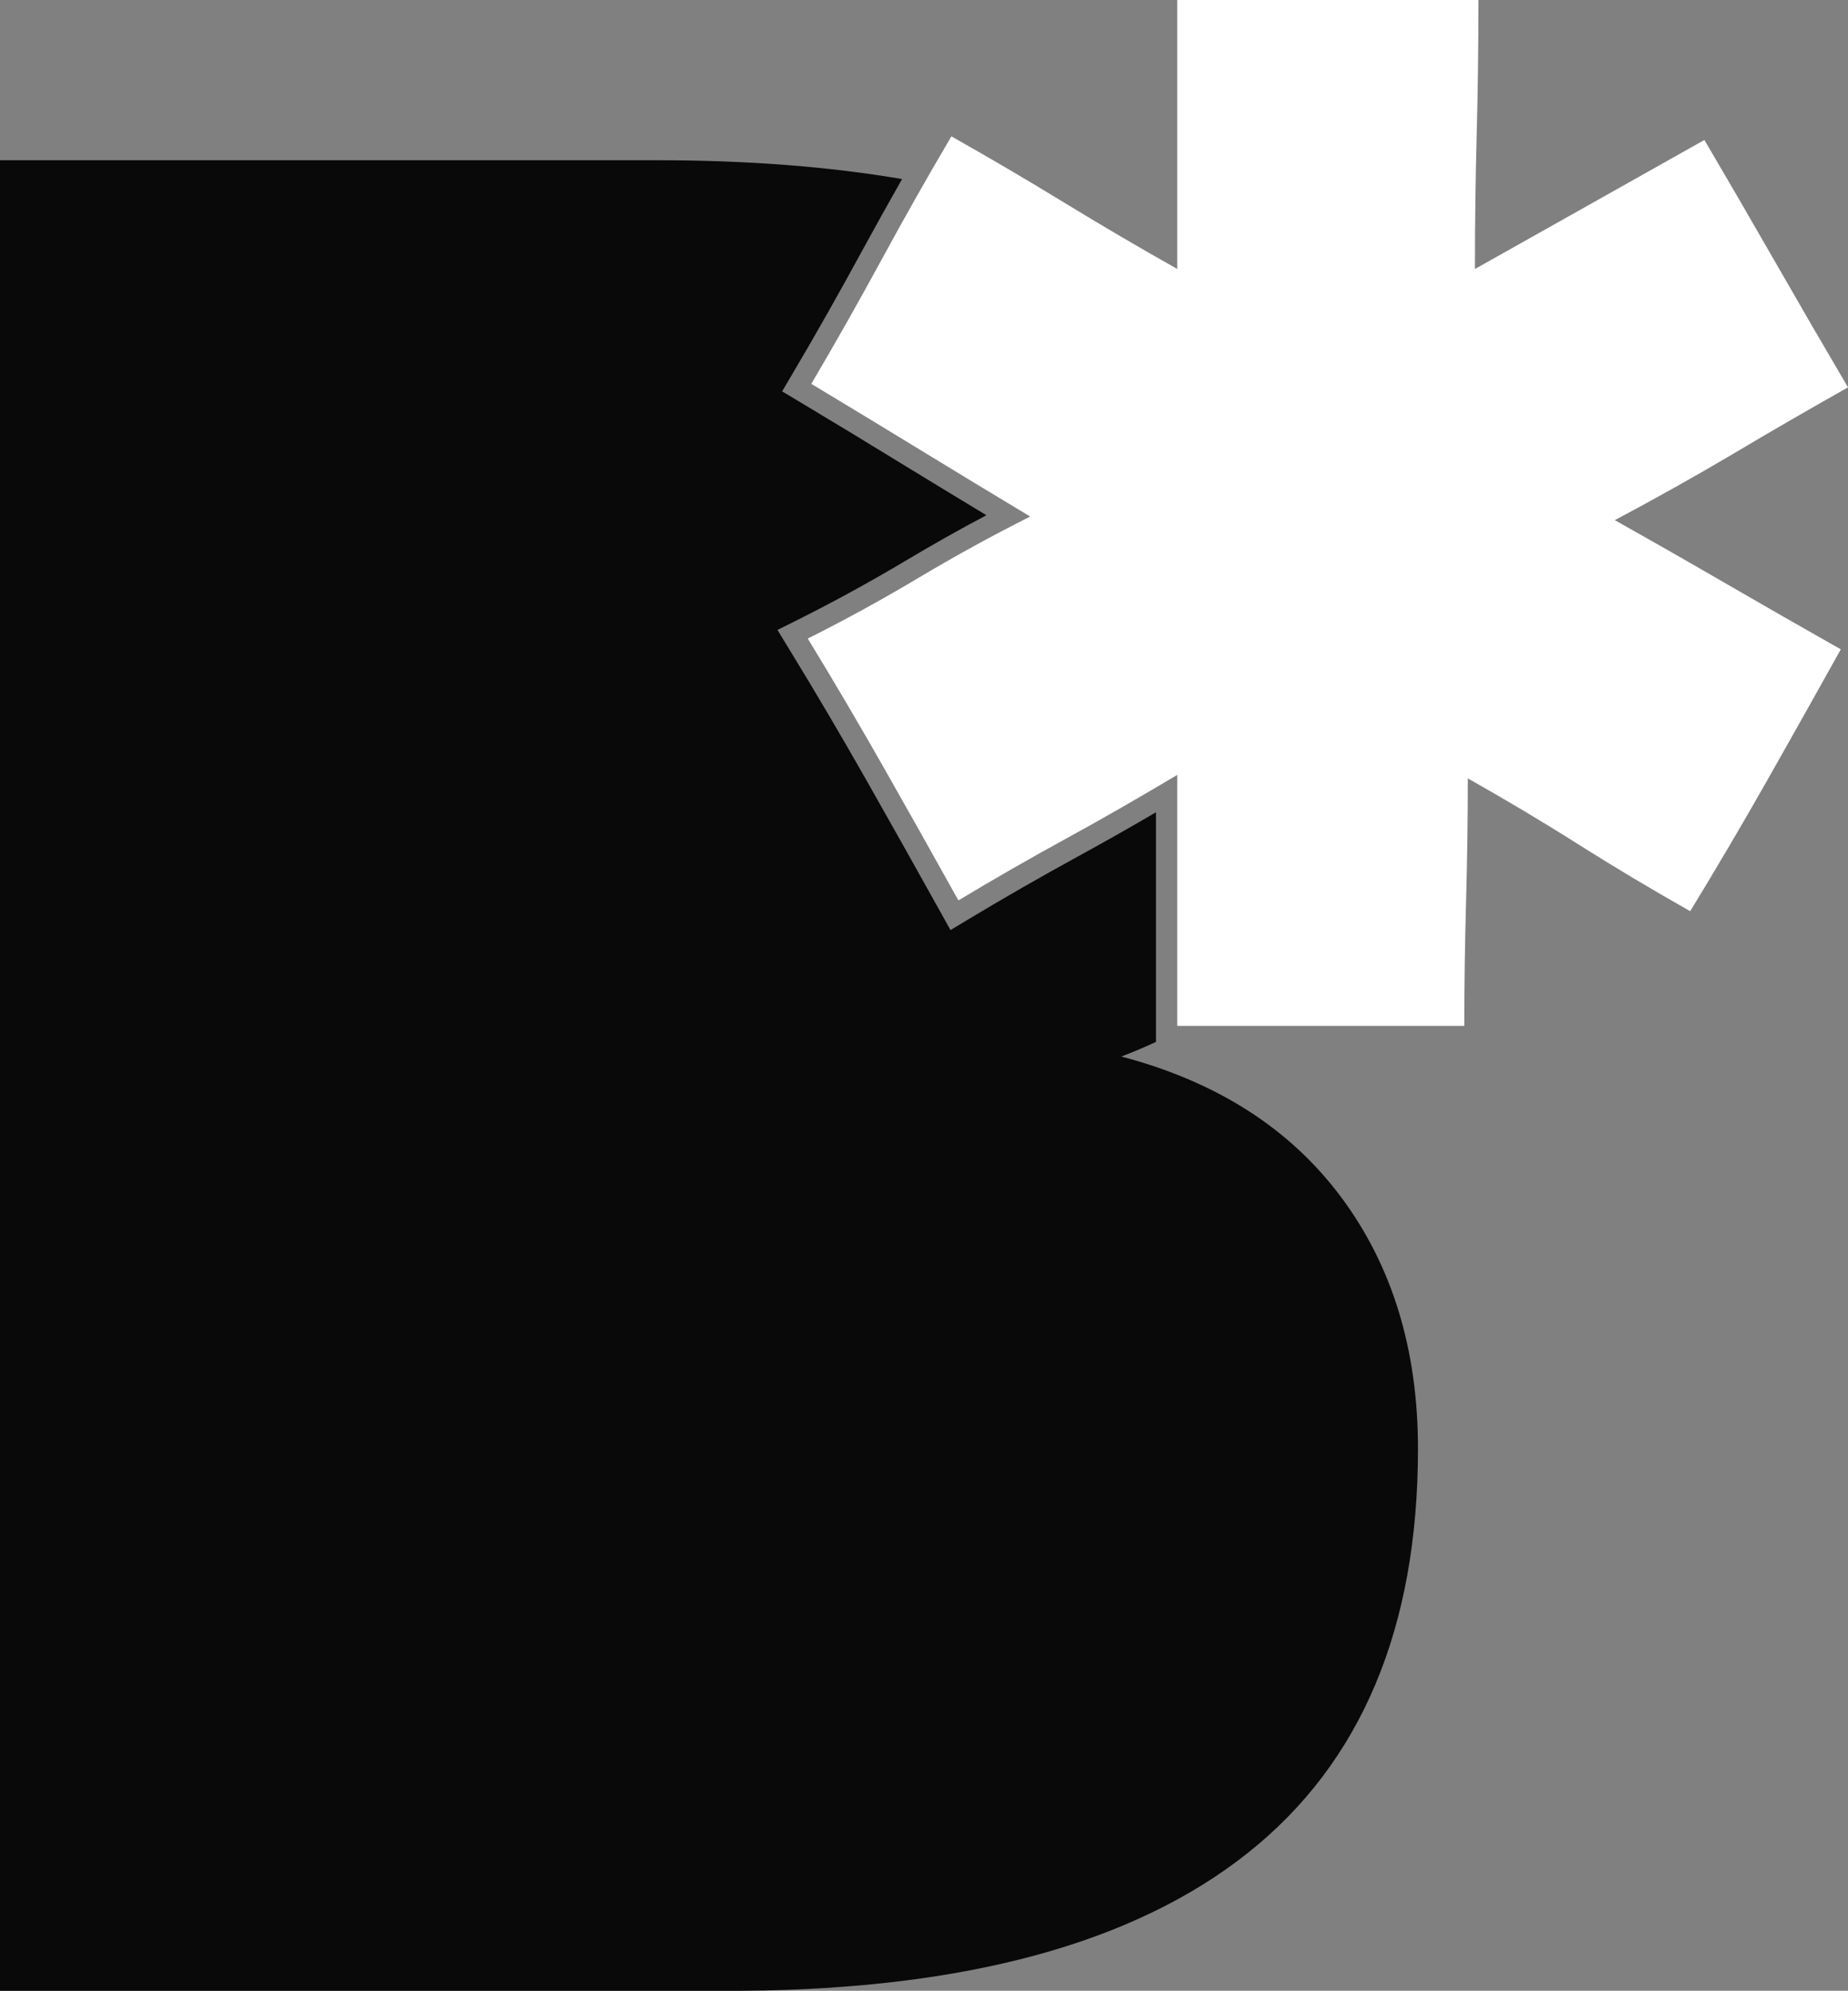 <svg xmlns="http://www.w3.org/2000/svg" viewBox="0 0 866.23 932.99"><rect x="0" y="0" width="866.23" height="932.99" fill="#808080" stroke="none"/><defs><style>.cls-1{fill:#090909;}.cls-2{fill:#fff;}</style></defs><g id="Layer_2" data-name="Layer 2"><g id="Layer_1-2" data-name="Layer 1"><path class="cls-1" d="M505.34,401.35c-17.58,9.62-34.72,19.45-50.95,29.21l-8.86,5.33-5-9c-11.13-20-22.72-40.65-34.43-61.28s-23.76-41.1-36-61.09l-5.67-9.29,9.73-4.86c17.15-8.58,34.47-18.08,51.47-28.24,11.79-7,24.09-14,36.74-20.66-12.3-7.42-24.45-14.82-36-21.87-18.88-11.59-35.63-21.75-51.22-31.07l-8.54-5.1,5.05-8.57c11-18.56,21.94-38,32.66-57.7q9.17-16.8,18.52-33.24-51.59-8.8-114.68-8.82H0V933H348.24Q505,931.81,584.82,868.46T664.66,679q0-69.54-35.95-117.85t-103.11-66c5.61-2.11,11-4.41,16.25-6.85V380.68C529.36,388,517.31,394.8,505.34,401.35Z"/><path class="cls-2" d="M551.84,363.16c-16.82,10-33.92,19.91-51.3,29.41s-34.47,19.29-51.3,29.42q-16.83-30.27-34.48-61.36t-36.12-61.36c17.93-9,35.3-18.54,52.13-28.59s34.2-19.57,52.12-28.6C466.07,232,449,221.63,431.59,211S397.11,190,380.29,179.9q16.81-28.52,32.83-58t32.83-58Q472.85,79.07,498.9,95t52.94,31.06V0H693q0,32-.82,63.07t-.82,63Q718.27,111,745.16,95.83T798.92,65.6q16.83,28.62,33.66,58t33.65,57.94c-17.92,10.12-36,20.52-53.76,31.12q-27.09,16-55.55,31.12,26.88,15.09,53,30.24t52.94,30.3c-11.22,20.11-22.71,40.63-34.47,61.36s-23.81,41.18-36.12,61.36q-26.88-15.18-52.13-31.12c-16.82-10.68-34.2-21-52.12-31.13q0,28.63-.82,58t-.82,58H551.84Z"/></g></g></svg>